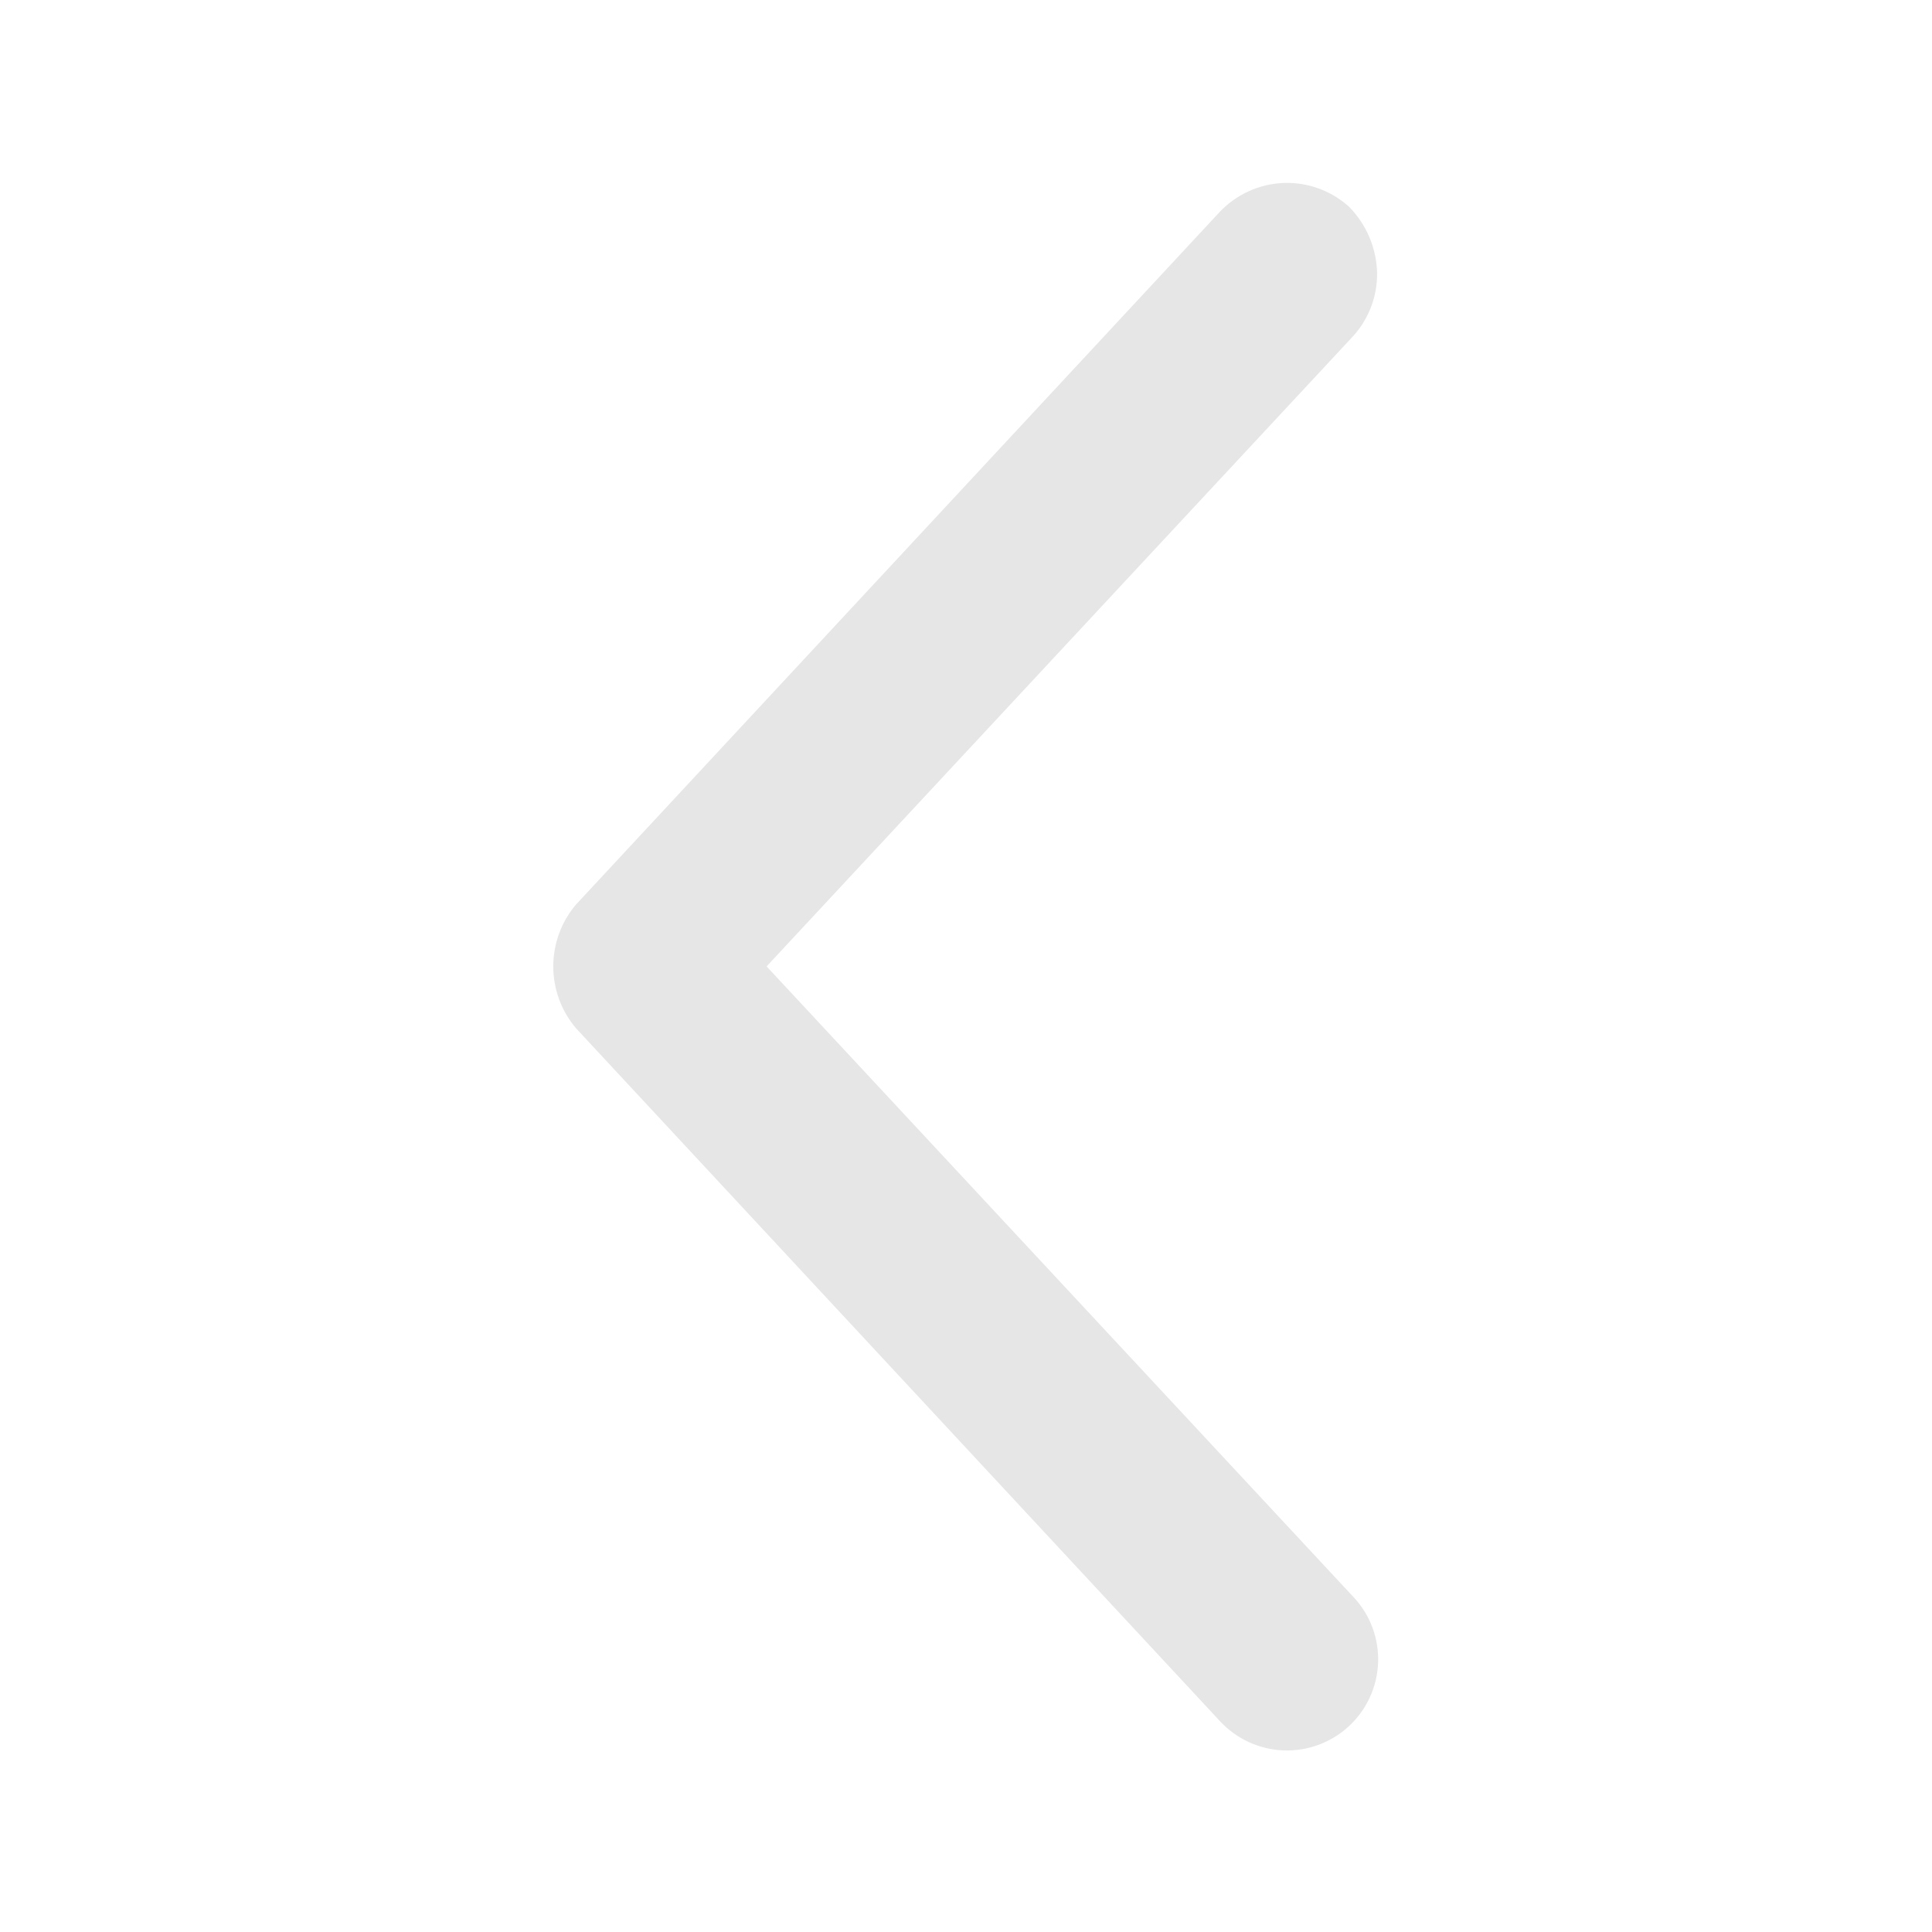 <svg width="24" height="24" viewBox="0 0 24 24" fill="none" xmlns="http://www.w3.org/2000/svg">
<path d="M7.155 11.237C6.973 11.451 6.873 11.723 6.873 12.005C6.873 12.286 6.973 12.559 7.155 12.773L15.155 21.381C15.359 21.601 15.642 21.732 15.942 21.744C16.242 21.756 16.535 21.648 16.755 21.445C16.976 21.241 17.107 20.958 17.119 20.658C17.131 20.358 17.023 20.065 16.819 19.845L9.523 12.005L16.819 4.165C17.006 3.953 17.109 3.679 17.107 3.397C17.101 3.085 16.975 2.787 16.755 2.565C16.532 2.366 16.241 2.261 15.943 2.273C15.644 2.285 15.362 2.413 15.155 2.629L7.155 11.237Z" fill="black" fill-opacity="0.1"/>
</svg>

